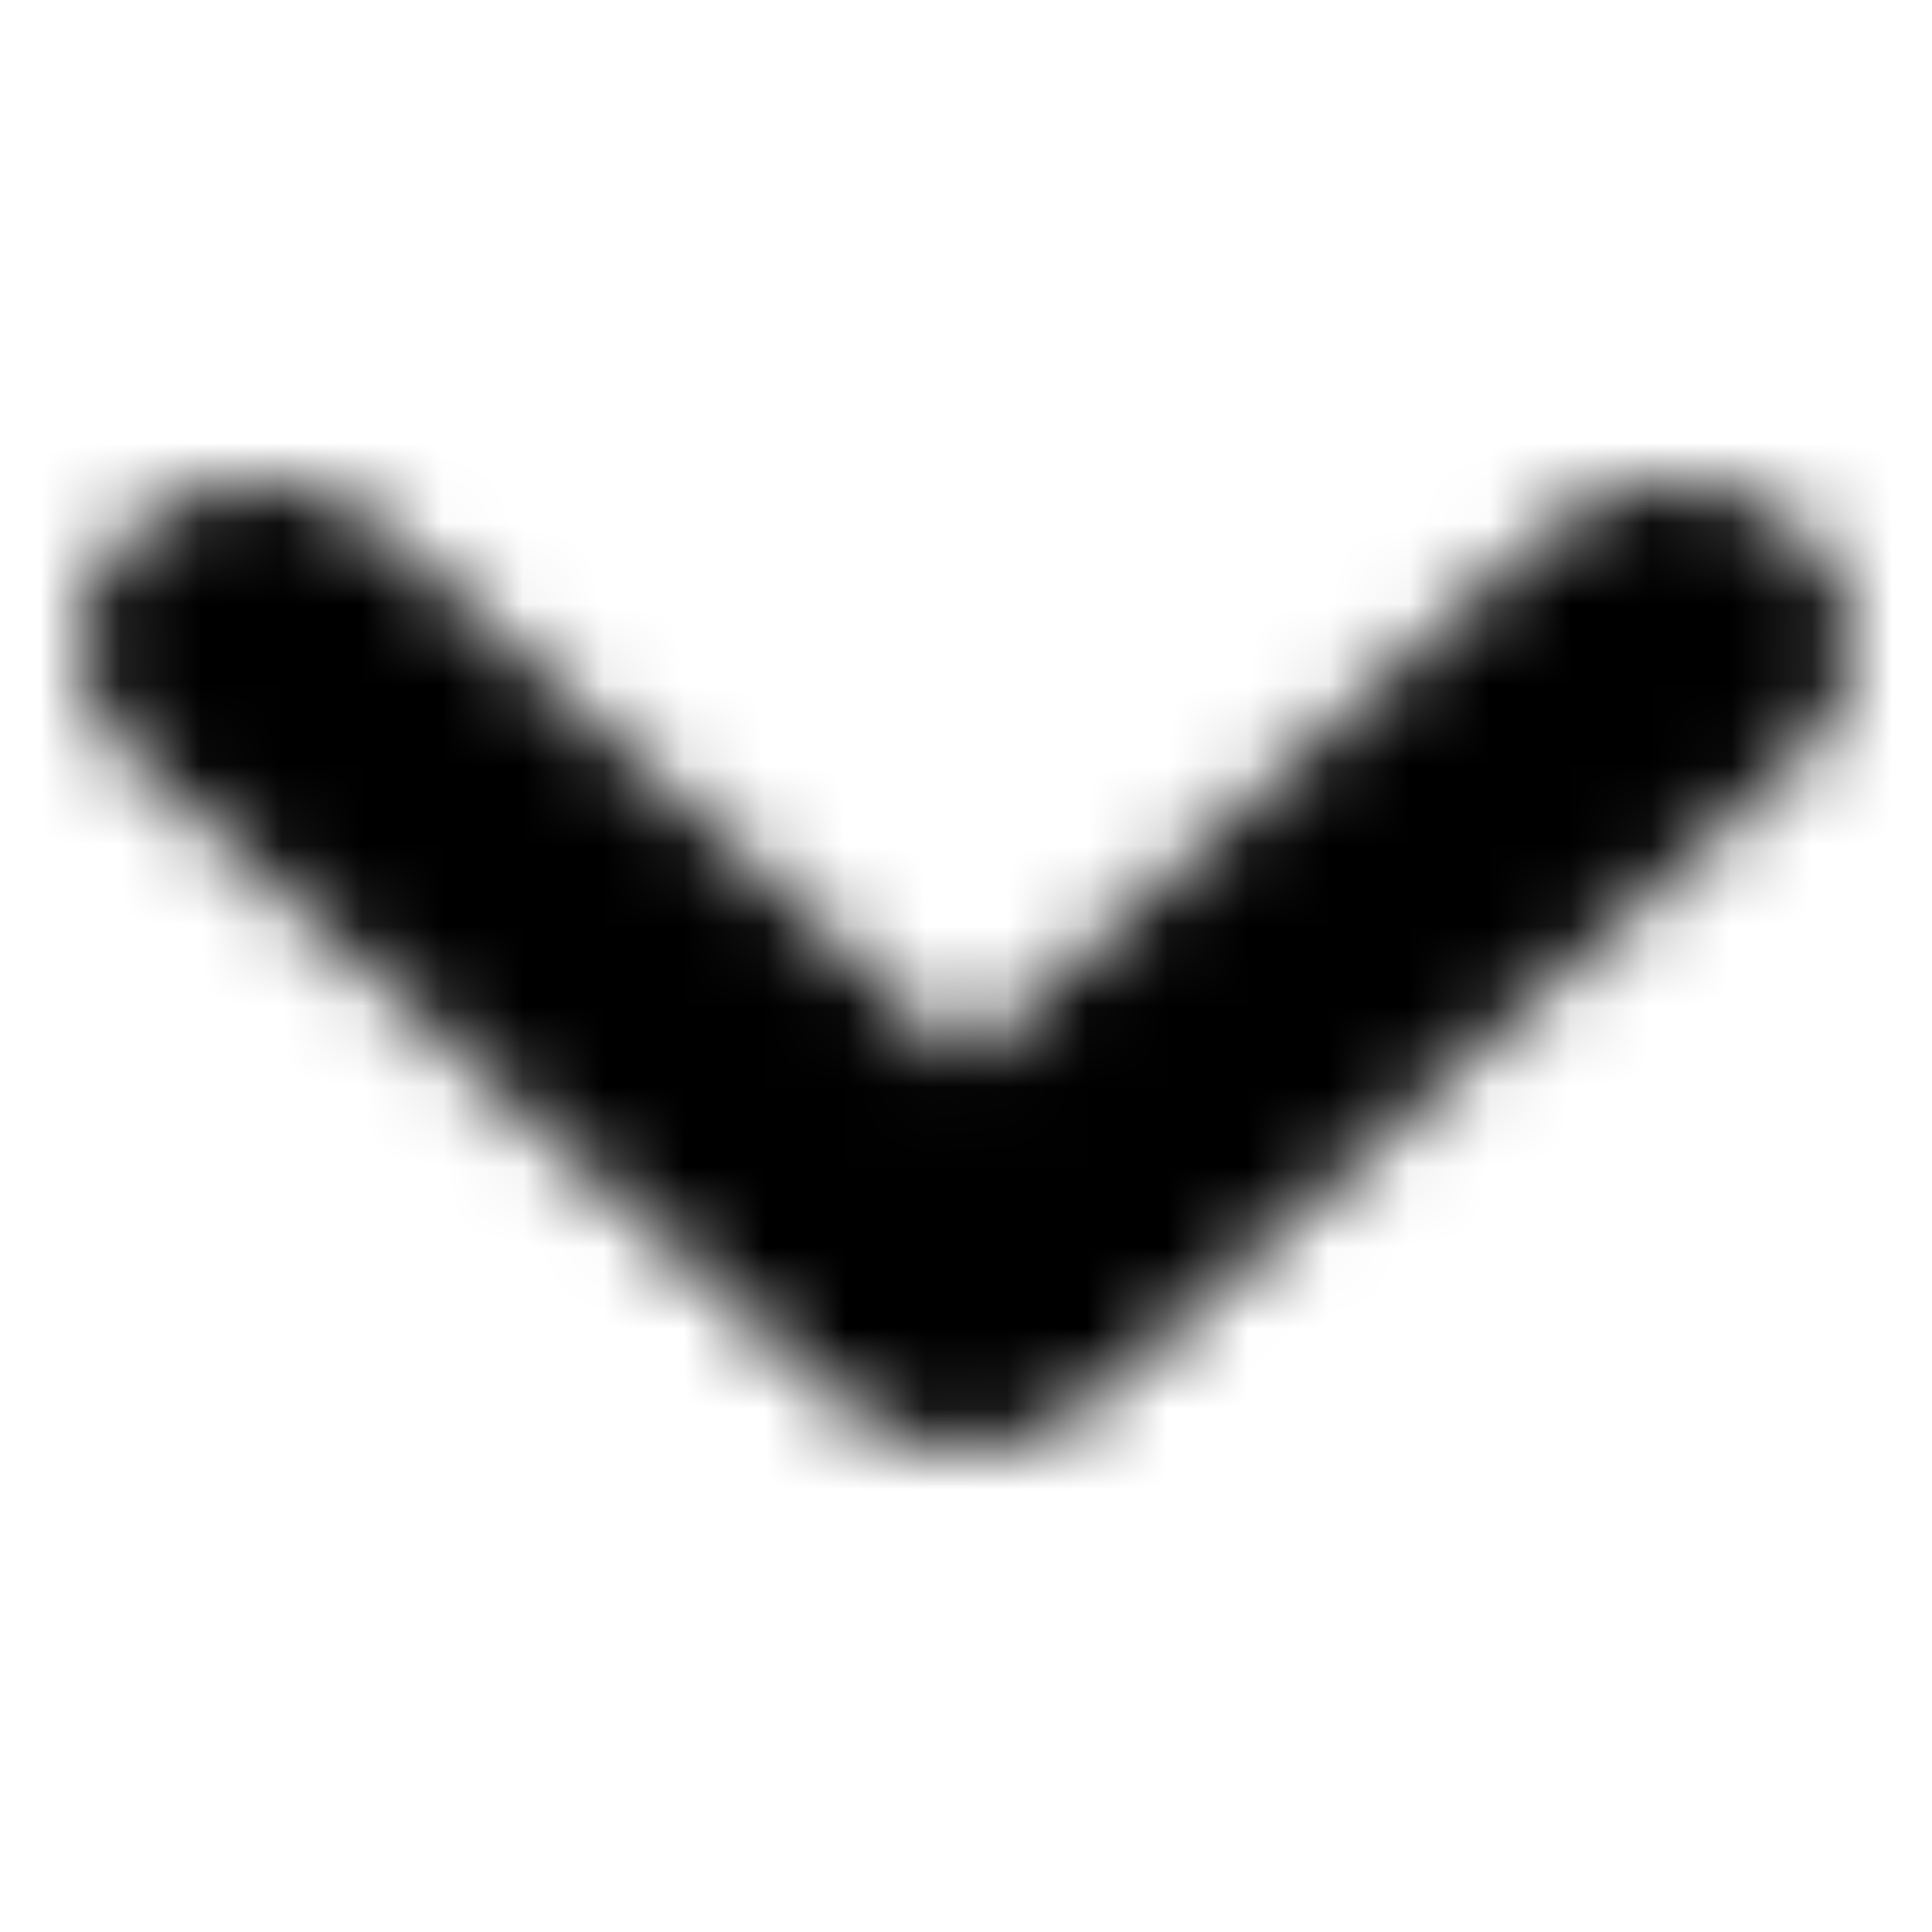 <?xml version="1.0" encoding="UTF-8"?>
<svg width="24px" height="24px" viewBox="0 0 24 24" version="1.1" xmlns="http://www.w3.org/2000/svg" xmlns:xlink="http://www.w3.org/1999/xlink">
    <!-- Generator: Sketch 51.2 (57519) - http://www.bohemiancoding.com/sketch -->
    <title>Icons/24x24/UI/Icon_Rounded-arrow-right</title>
    <desc>Created with Sketch.</desc>
    <defs>
        <path d="M10.444,17.414 C11.304,18.195 12.696,18.195 13.556,17.414 L22.356,9.414 C23.215,8.633 23.215,7.367 22.356,6.586 C21.496,5.805 20.104,5.805 19.244,6.586 L11.991,13.18 L4.756,6.586 C3.896,5.805 2.504,5.805 1.644,6.586 C0.785,7.367 0.785,8.633 1.644,9.414 L10.444,17.414 Z" id="path-1"></path>
    </defs>
    <g id="Icons/24x24/UI/Icon_Rounded-arrow-right" stroke="none" stroke-width="1" fill="none" fill-rule="evenodd">
        <mask id="mask-2" fill="white">
            <use xlink:href="#path-1"></use>
        </mask>
        <g id="Rounded-arrow-right" fill-rule="nonzero" transform="translate(12, 12) rotate(-90) translate(-12, -12) "></g>
        <g id="Colours/General/Black-#000000" mask="url(#mask-2)" fill="#000000">
            <rect x="0" y="0" width="24" height="24"></rect>
        </g>
    </g>
</svg>